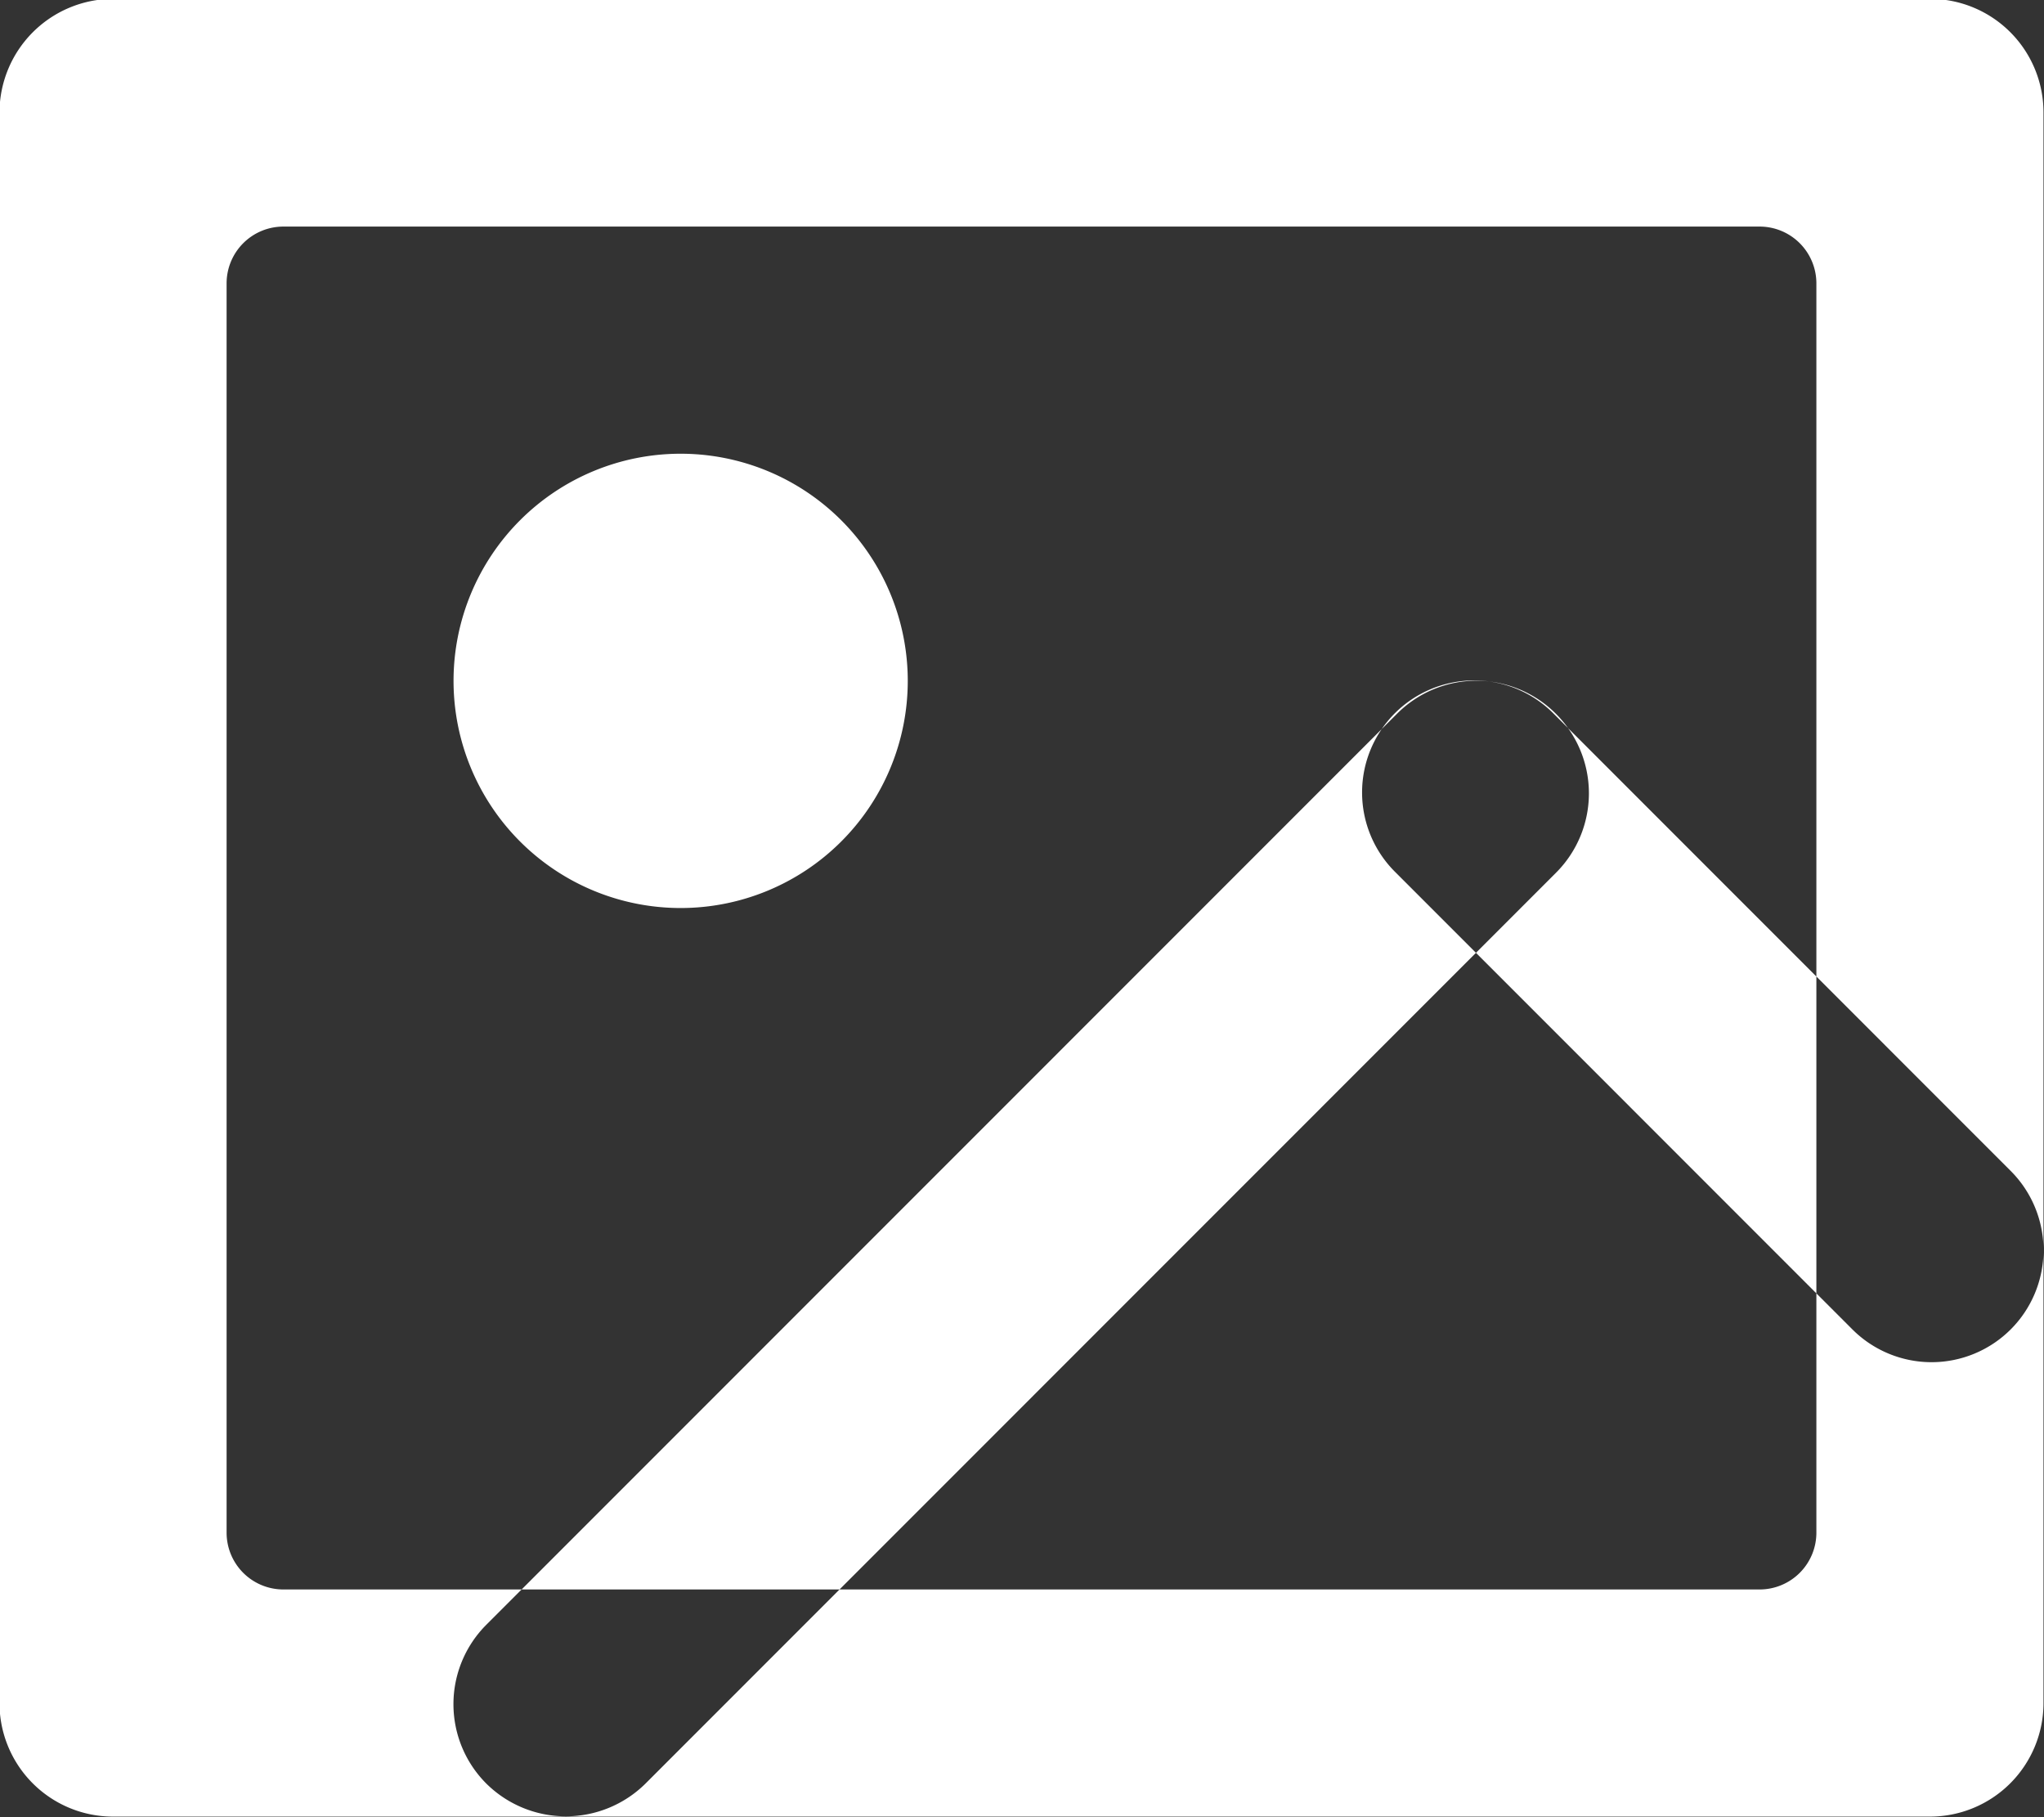 <svg xmlns="http://www.w3.org/2000/svg" width="36" height="32" viewBox="0 0 36 32">
  <rect x="0" y="0" width="36" height="32" fill="#333333" stroke="none"/>
  <defs>
    <style>
      .cls-1 {
        fill: #fff;
        fill-rule: evenodd;
      }
    </style>
  </defs>
  <path id="Painting" class="cls-1" d="M747.988,1706.99a4,4,0,1,1-4-4A4,4,0,0,1,747.988,1706.99Zm-7.421,19.42h0a1.978,1.978,0,0,1,0-2.8l16.037-16.04a1.974,1.974,0,0,1,2.8,0h0a1.978,1.978,0,0,1,0,2.8l-16.037,16.04A1.992,1.992,0,0,1,740.567,1726.41Zm24.058-8-8.058-8.06a1.974,1.974,0,0,1,0-2.79h0a1.972,1.972,0,0,1,2.789,0l8.058,8.06a1.974,1.974,0,0,1,0,2.79h0A1.972,1.972,0,0,1,764.625,1718.41Zm1.366-23.43h-32a2.006,2.006,0,0,0-2,2.01v28a2,2,0,0,0,2,2h32a2,2,0,0,0,2-2v-28A2,2,0,0,0,765.991,1694.98Zm-2,27.01a1,1,0,0,1-1,1h-26a1,1,0,0,1-1-1v-22a1,1,0,0,1,1-1h26a1,1,0,0,1,1,1v22Z" transform="translate(-732 -1695)"/>
</svg>
